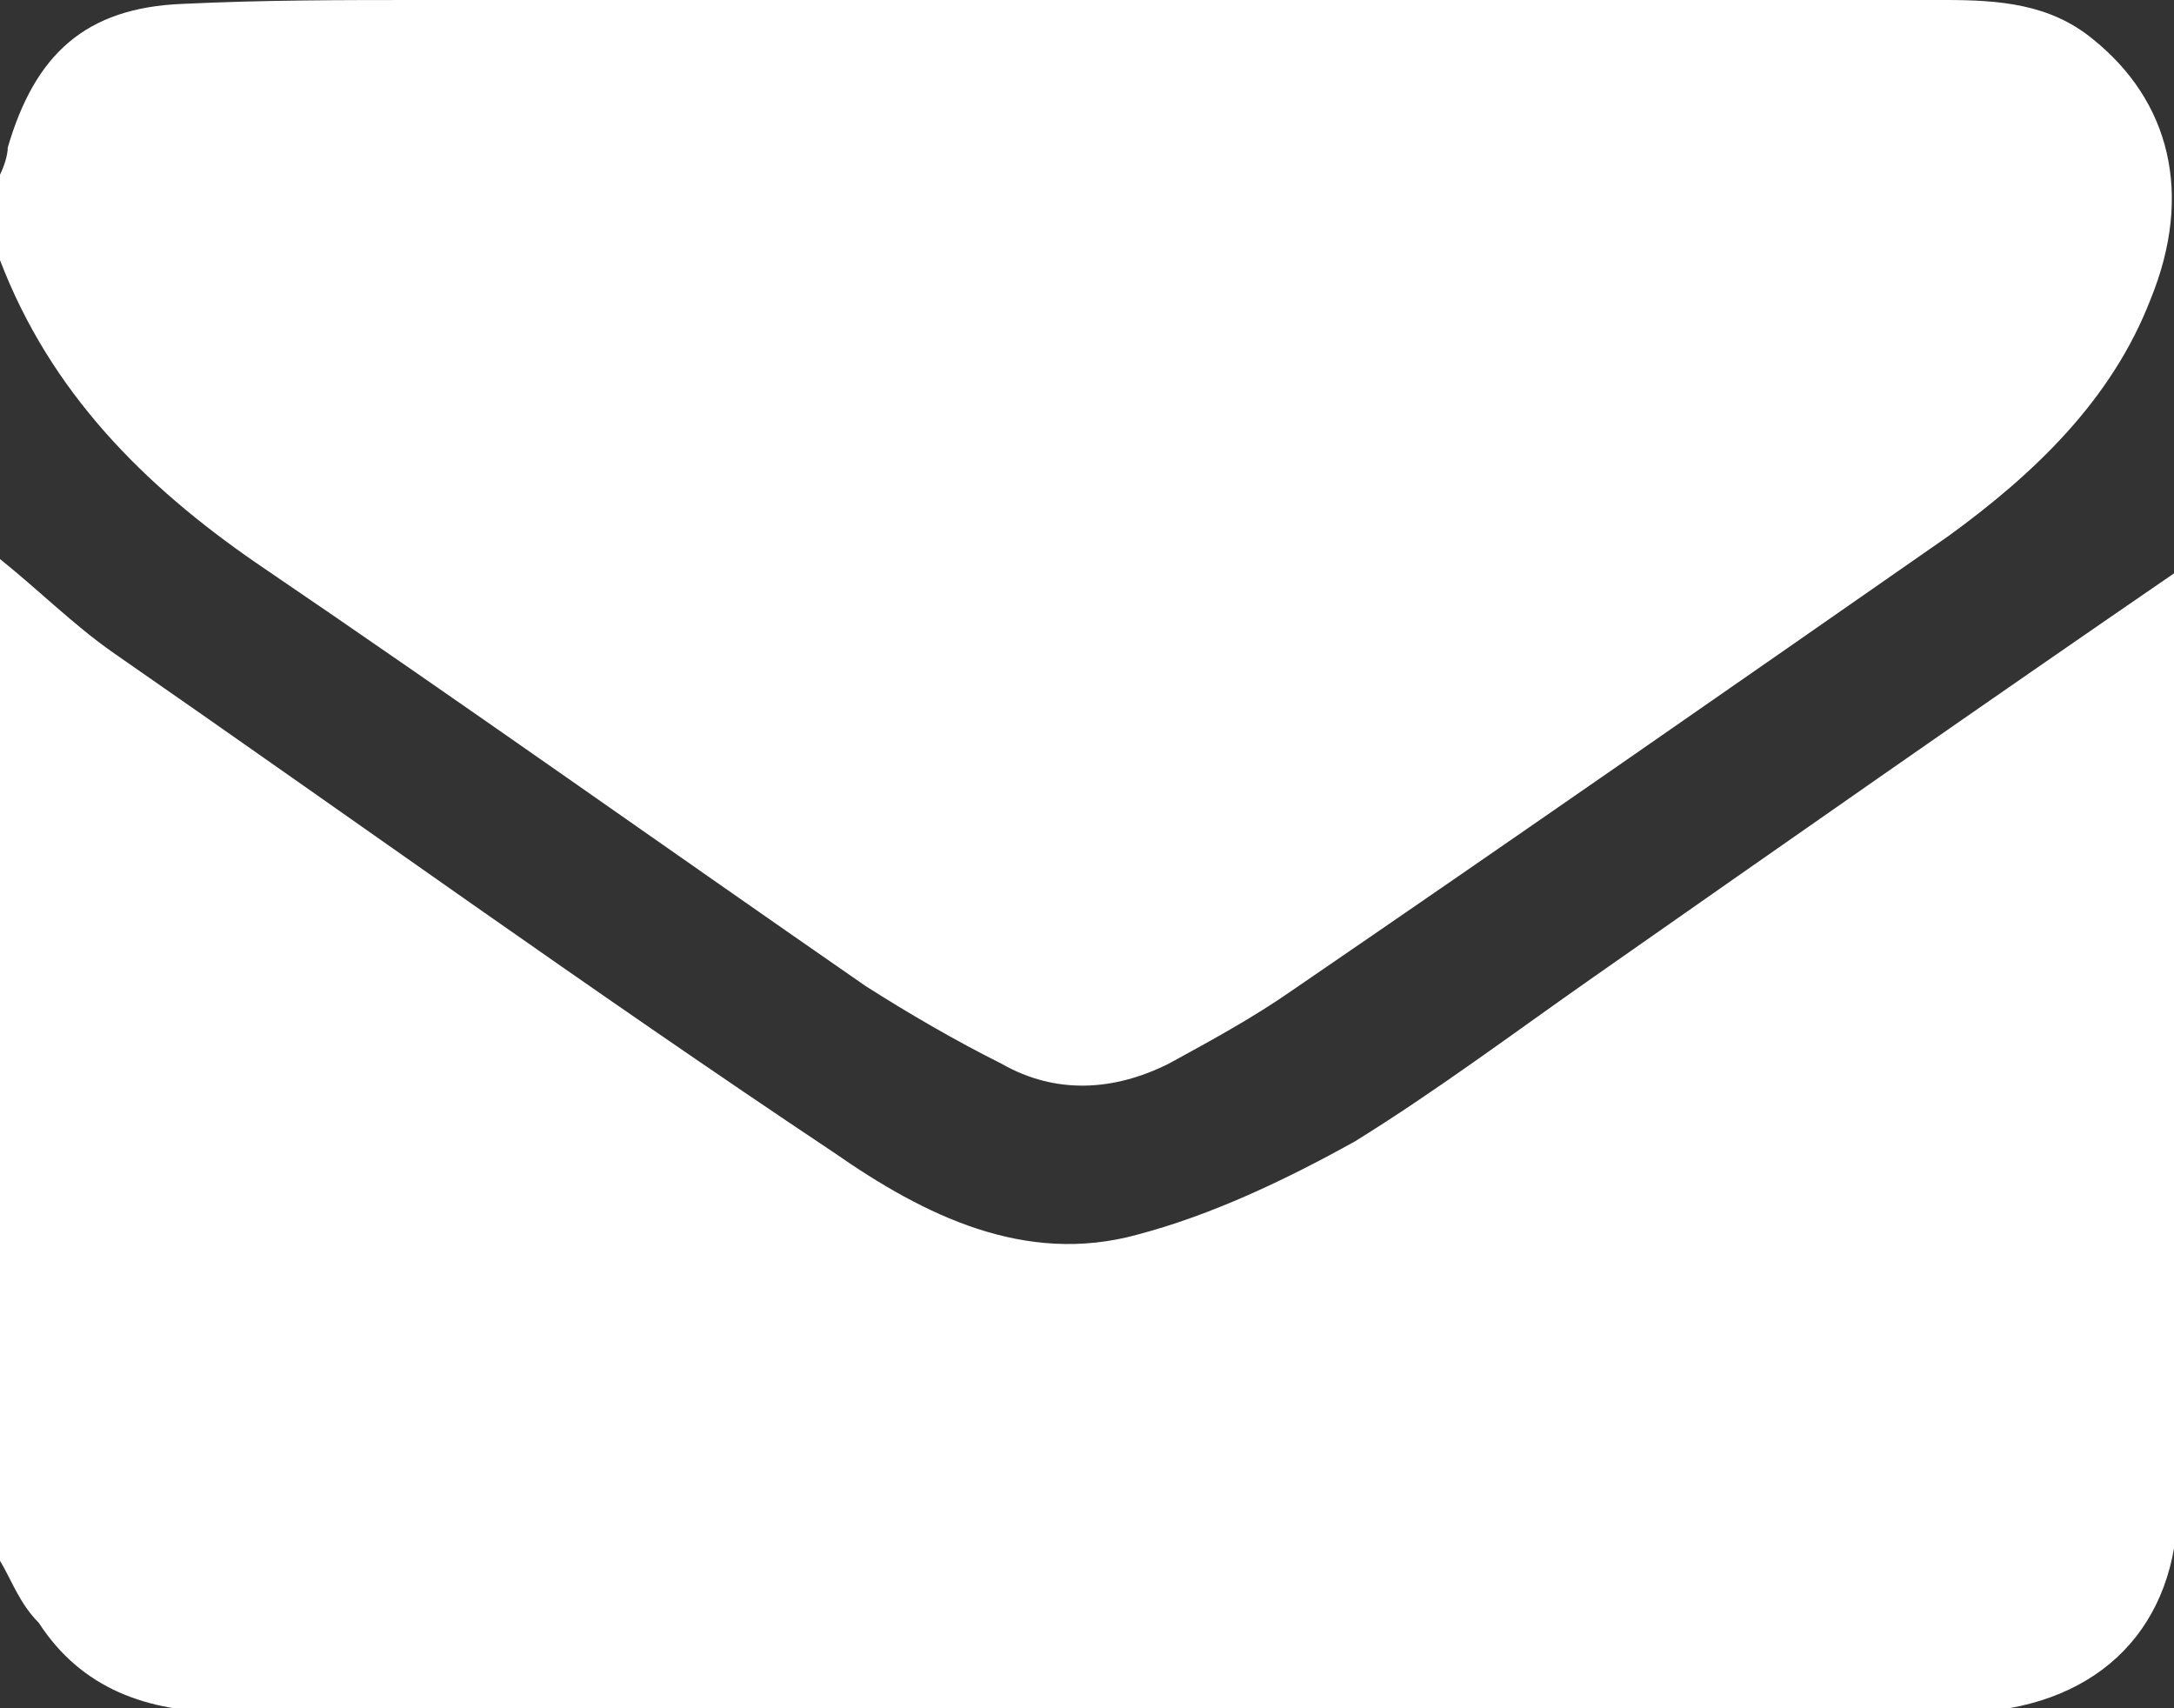 <?xml version="1.0" encoding="utf-8"?>
<!-- Generator: Adobe Illustrator 17.0.0, SVG Export Plug-In . SVG Version: 6.00 Build 0)  -->
<!DOCTYPE svg PUBLIC "-//W3C//DTD SVG 1.1//EN" "http://www.w3.org/Graphics/SVG/1.1/DTD/svg11.dtd">
<svg version="1.1" id="ROW_1" xmlns="http://www.w3.org/2000/svg" xmlns:xlink="http://www.w3.org/1999/xlink" x="0px" y="0px"
	 width="56px" height="44px" viewBox="0 0 56 44" enable-background="new 0 0 56 44" xml:space="preserve">
<rect x="0" y="0" width="56" height="44" fill="#333333" stroke="none"/>
<g>
	<path fill="#ffffff" d="M0,40.2C0,31.6,0,23,0,14.4c1,0.8,1.9,1.7,2.9,2.4c6.2,4.3,12.3,8.7,18.6,12.9c2.3,1.6,4.9,2.9,7.8,2.1
		c1.9-0.5,3.8-1.4,5.6-2.4c2.1-1.3,4.1-2.8,6.1-4.2c5-3.5,10-7,15.1-10.5c0,0.9,0,2,0,3c0,7,0,14,0,21c0,3.2-2,5.2-5.2,5.4
		c-0.1,0-0.3,0-0.4,0c-14.9,0-29.8,0-44.7,0c-2,0-3.7-0.6-4.8-2.3C0.5,41.3,0.3,40.7,0,40.2z"/>
	<path fill="#ffffff" d="M0,6.7C0,6,0,5.3,0,4.5C0.1,4.3,0.2,4,0.2,3.8c0.7-2.4,2-3.6,4.5-3.7C6.8,0,8.8,0,10.9,0C24,0,37,0,50.1,0
		c1.4,0,2.7,0.1,3.8,1c2,1.6,2.6,4,1.5,6.7c-1,2.6-3,4.5-5.2,6.1c-5.6,3.9-11.2,7.8-16.9,11.7c-1,0.7-2.1,1.3-3.2,1.9
		c-1.4,0.7-2.9,0.8-4.3,0c-1.2-0.6-2.4-1.3-3.5-2c-5.2-3.6-10.4-7.3-15.7-10.9C3.7,12.5,1.3,10.1,0,6.7z"/>
</g>
</svg>
